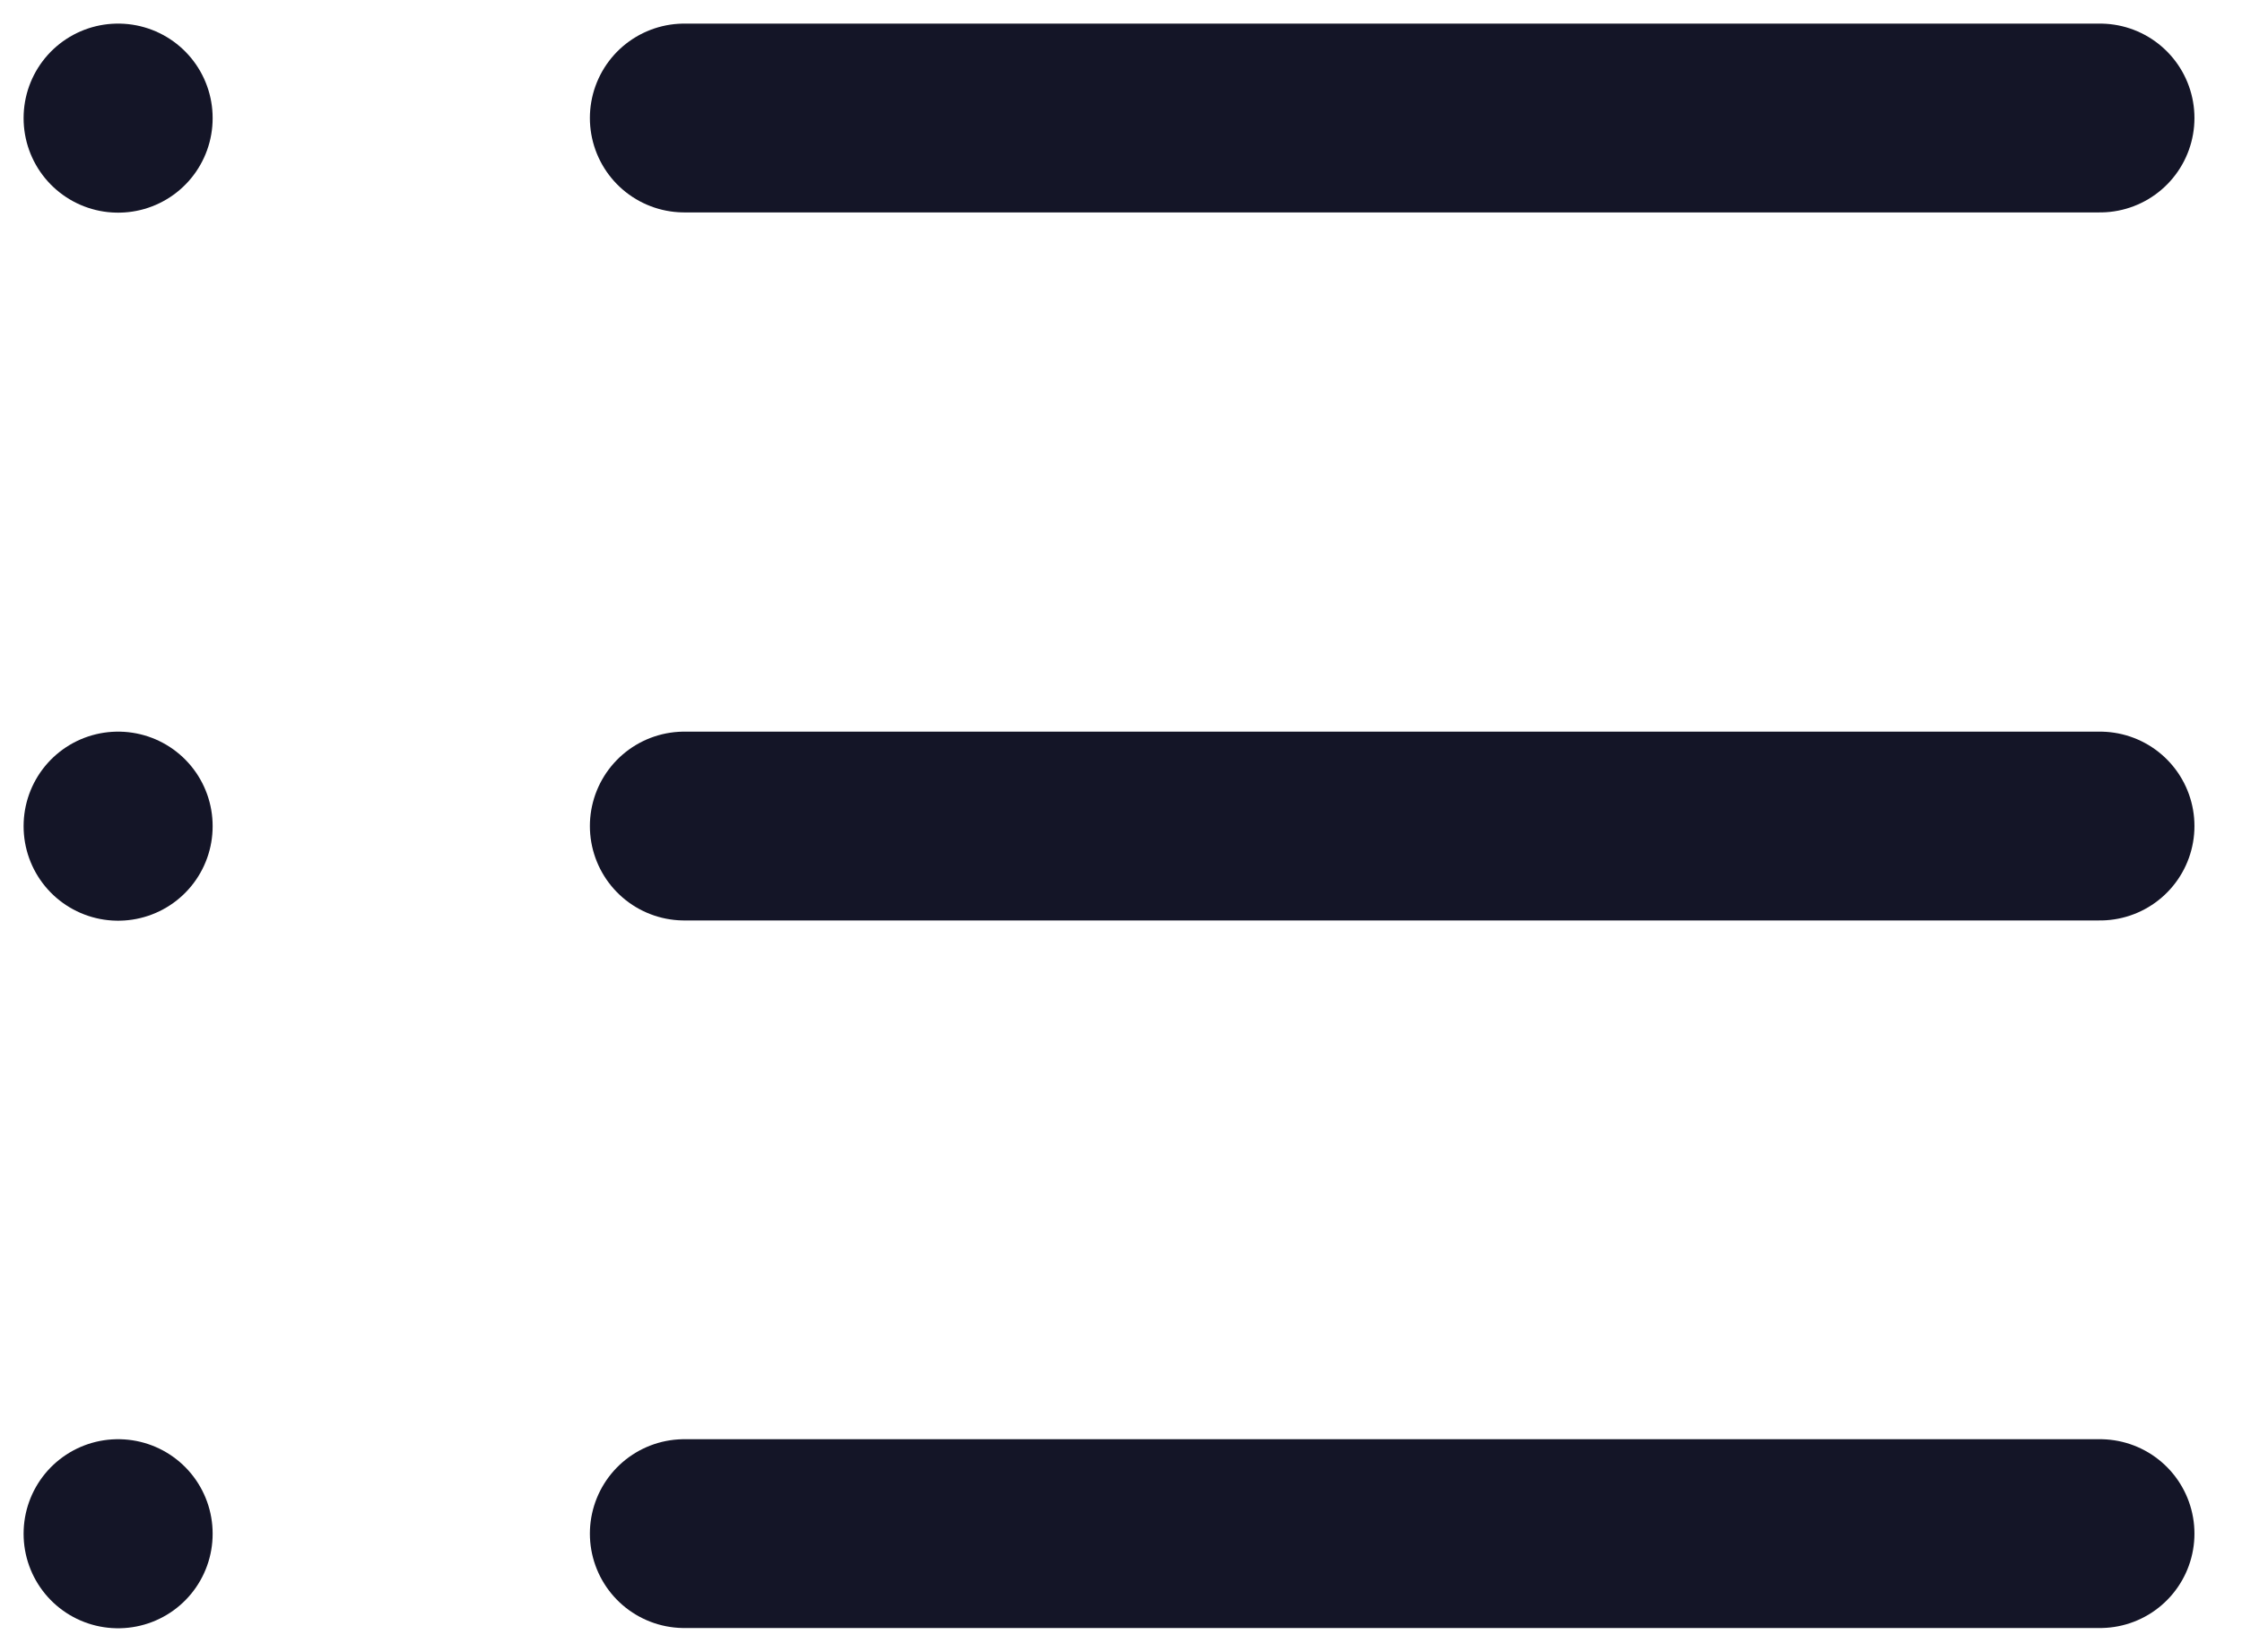 <svg width="19" height="14" viewBox="0 0 19 14" fill="none" xmlns="http://www.w3.org/2000/svg">
<path d="M5.799 12.996H17.797" stroke="#141527" stroke-width="1.6" stroke-linecap="round" stroke-linejoin="round"/>
<path d="M1 12.996H1.002V12.998H1V12.996Z" stroke="#141527" stroke-width="1.6" stroke-linecap="round" stroke-linejoin="round"/>
<path d="M5.799 7H17.797" stroke="#141527" stroke-width="1.6" stroke-linecap="round" stroke-linejoin="round"/>
<path d="M1 7H1.002V7.002H1V7Z" stroke="#141527" stroke-width="1.6" stroke-linecap="round" stroke-linejoin="round"/>
<path d="M5.799 1H17.797" stroke="#141527" stroke-width="1.6" stroke-linecap="round" stroke-linejoin="round"/>
<path d="M1 1H1.002V1.002H1V1Z" stroke="#141527" stroke-width="1.6" stroke-linecap="round" stroke-linejoin="round"/>
</svg>
